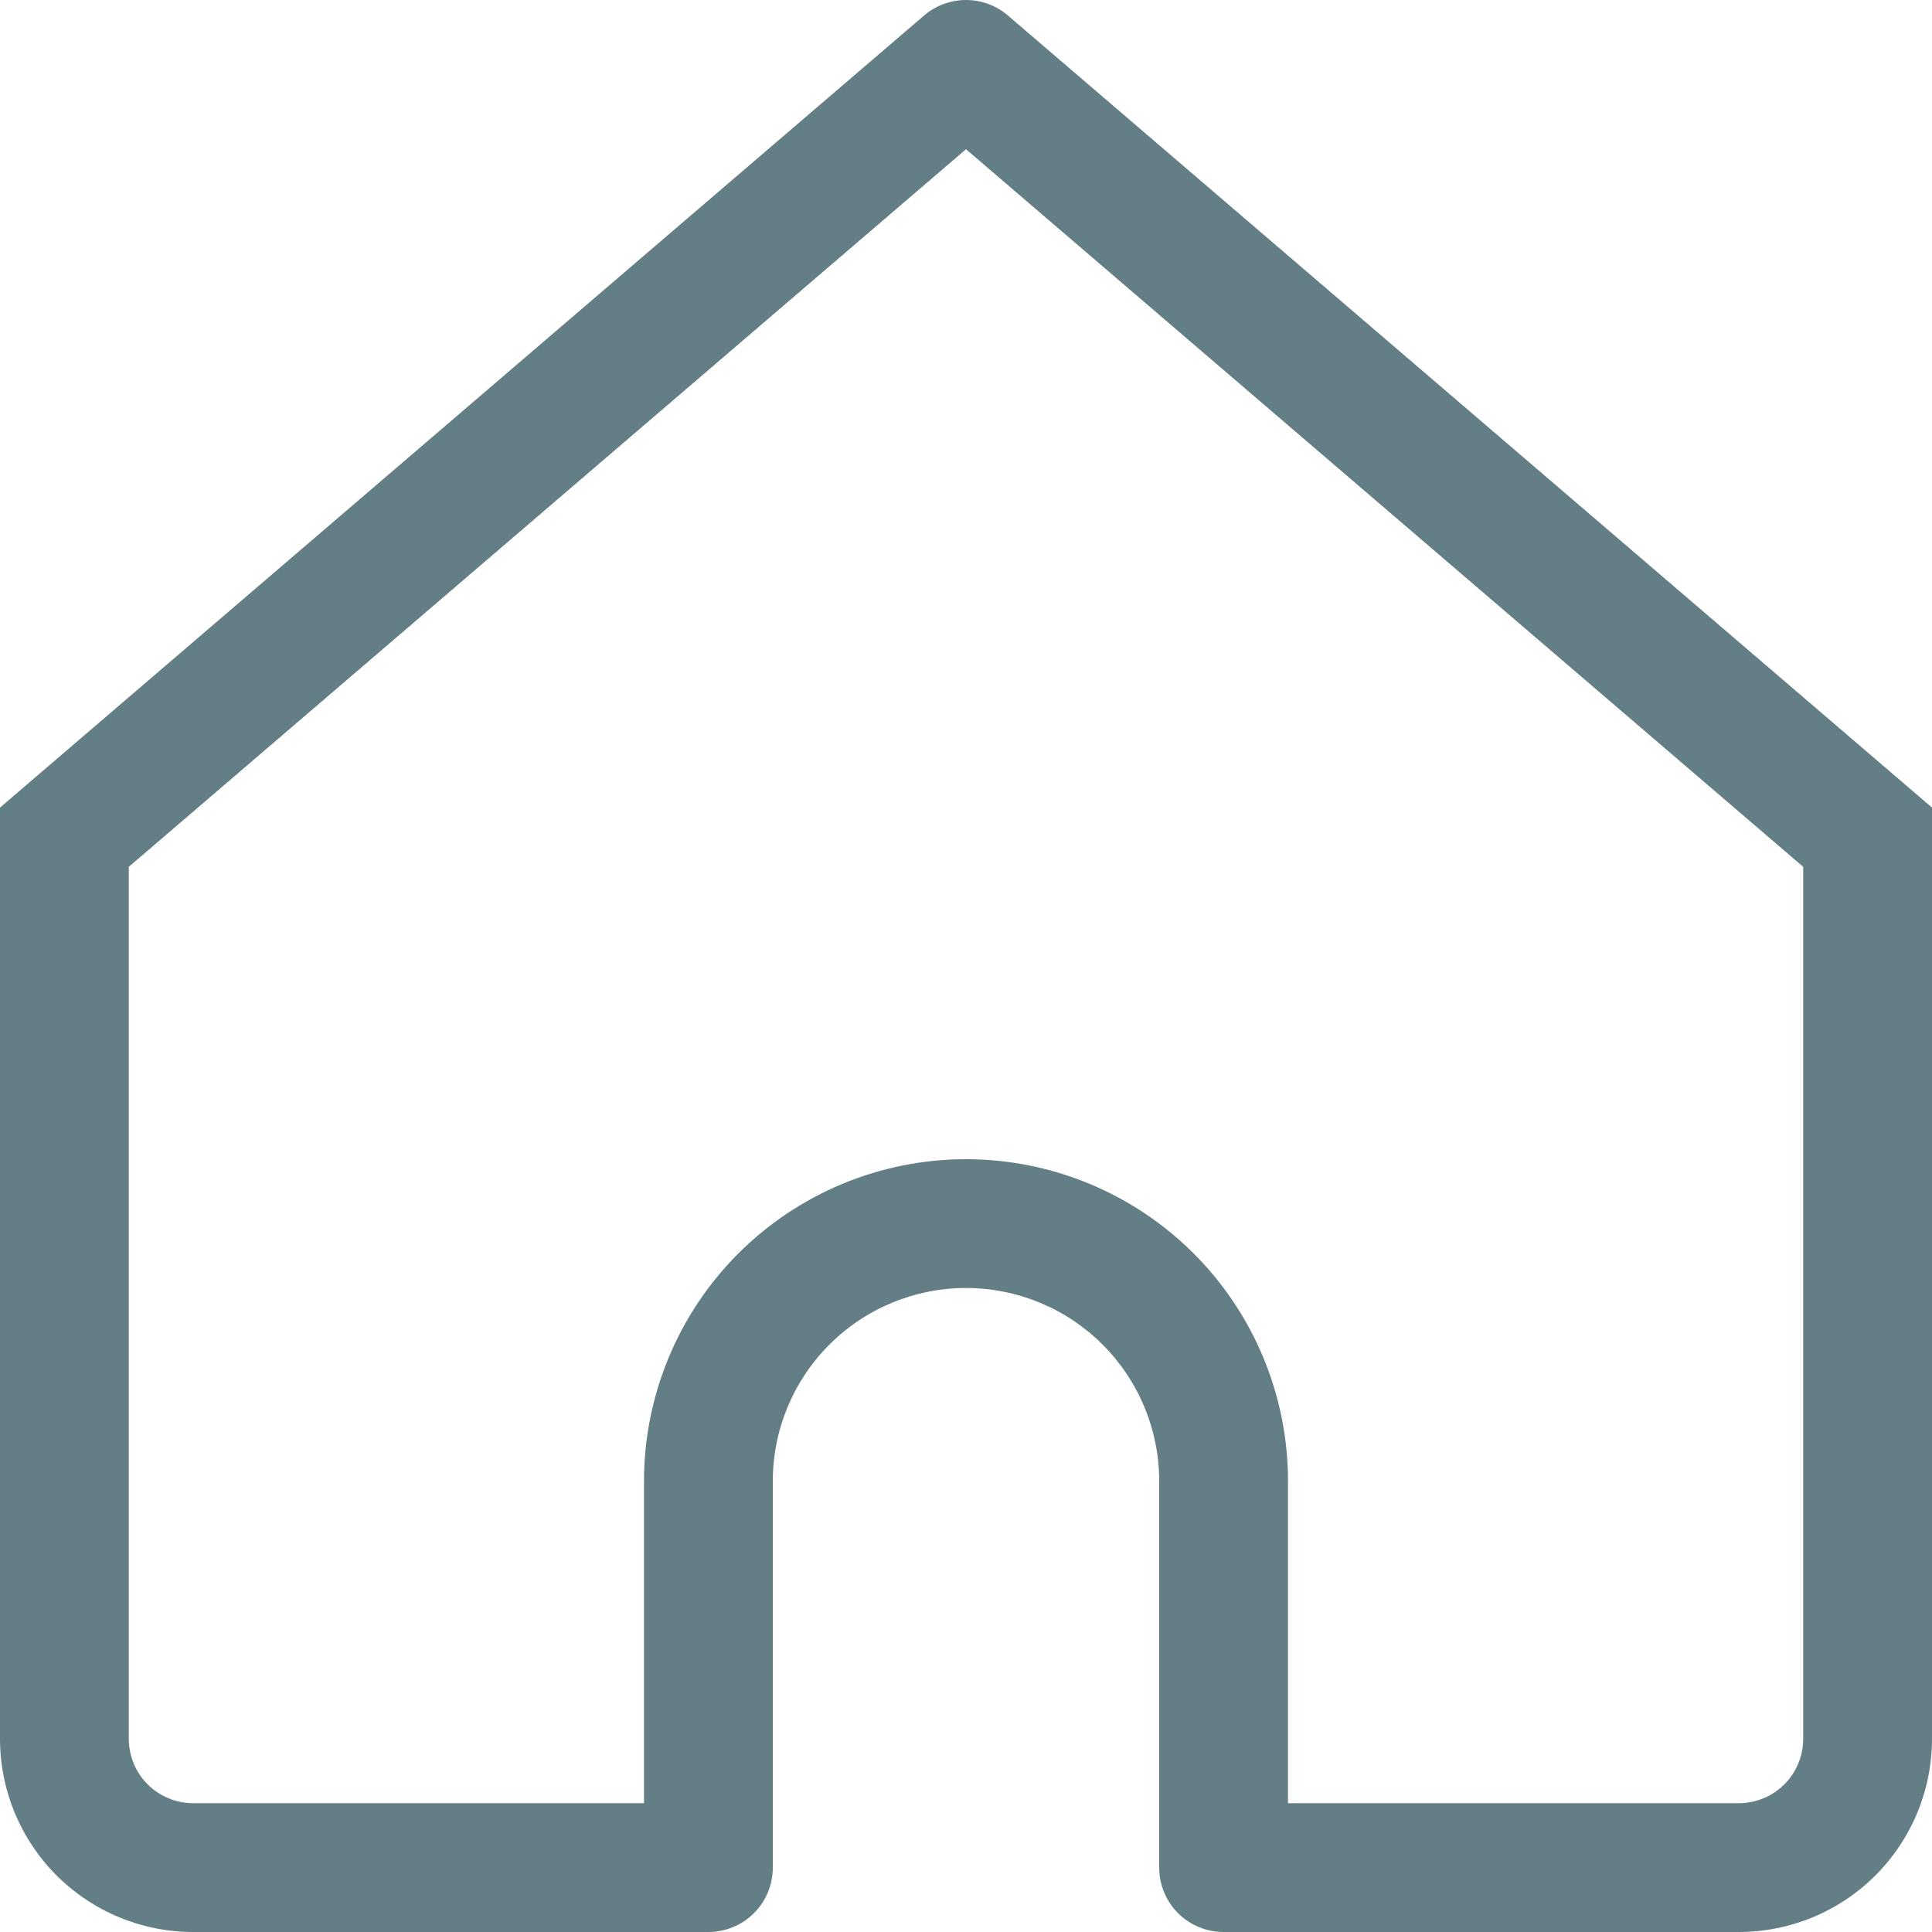 <svg width="36" height="36" viewBox="0 0 36 36" fill="none" xmlns="http://www.w3.org/2000/svg">
<path d="M18 1.2L18.78 0.288C18.563 0.102 18.286 0 18 0C17.714 0 17.437 0.102 17.22 0.288L18 1.2ZM1.2 15.6L0.42 14.688L0 15.048V15.6H1.2ZM13.2 34.8V36C13.518 36 13.823 35.874 14.049 35.649C14.274 35.424 14.4 35.118 14.4 34.8H13.2ZM22.8 34.8H21.6C21.6 35.118 21.726 35.424 21.951 35.649C22.177 35.874 22.482 36 22.8 36V34.8ZM34.8 15.6H36V15.048L35.58 14.688L34.8 15.6ZM3.6 36H13.2V33.6H3.6V36ZM35.58 14.688L18.78 0.288L17.22 2.112L34.02 16.512L35.58 14.688ZM17.22 0.288L0.42 14.688L1.98 16.512L18.78 2.112L17.22 0.288ZM14.4 34.8V27.6H12V34.8H14.4ZM21.6 27.6V34.8H24V27.6H21.6ZM22.8 36H32.4V33.6H22.8V36ZM36 32.4V15.6H33.6V32.4H36ZM0 15.6V32.4H2.4V15.6H0ZM18 24C18.955 24 19.87 24.379 20.546 25.055C21.221 25.73 21.6 26.645 21.6 27.6H24C24 26.009 23.368 24.483 22.243 23.357C21.117 22.232 19.591 21.6 18 21.6V24ZM18 21.6C16.409 21.6 14.883 22.232 13.757 23.357C12.632 24.483 12 26.009 12 27.6H14.4C14.4 26.645 14.779 25.73 15.454 25.055C16.13 24.379 17.045 24 18 24V21.6ZM32.4 36C33.355 36 34.27 35.621 34.946 34.946C35.621 34.27 36 33.355 36 32.4H33.6C33.6 32.718 33.474 33.024 33.248 33.249C33.023 33.474 32.718 33.6 32.4 33.6V36ZM3.6 33.6C3.282 33.6 2.977 33.474 2.751 33.249C2.526 33.024 2.4 32.718 2.4 32.4H0C0 33.355 0.379 34.27 1.054 34.946C1.73 35.621 2.645 36 3.6 36V33.6Z" fill="#1B434B" fill-opacity="0.68"/>
</svg>
